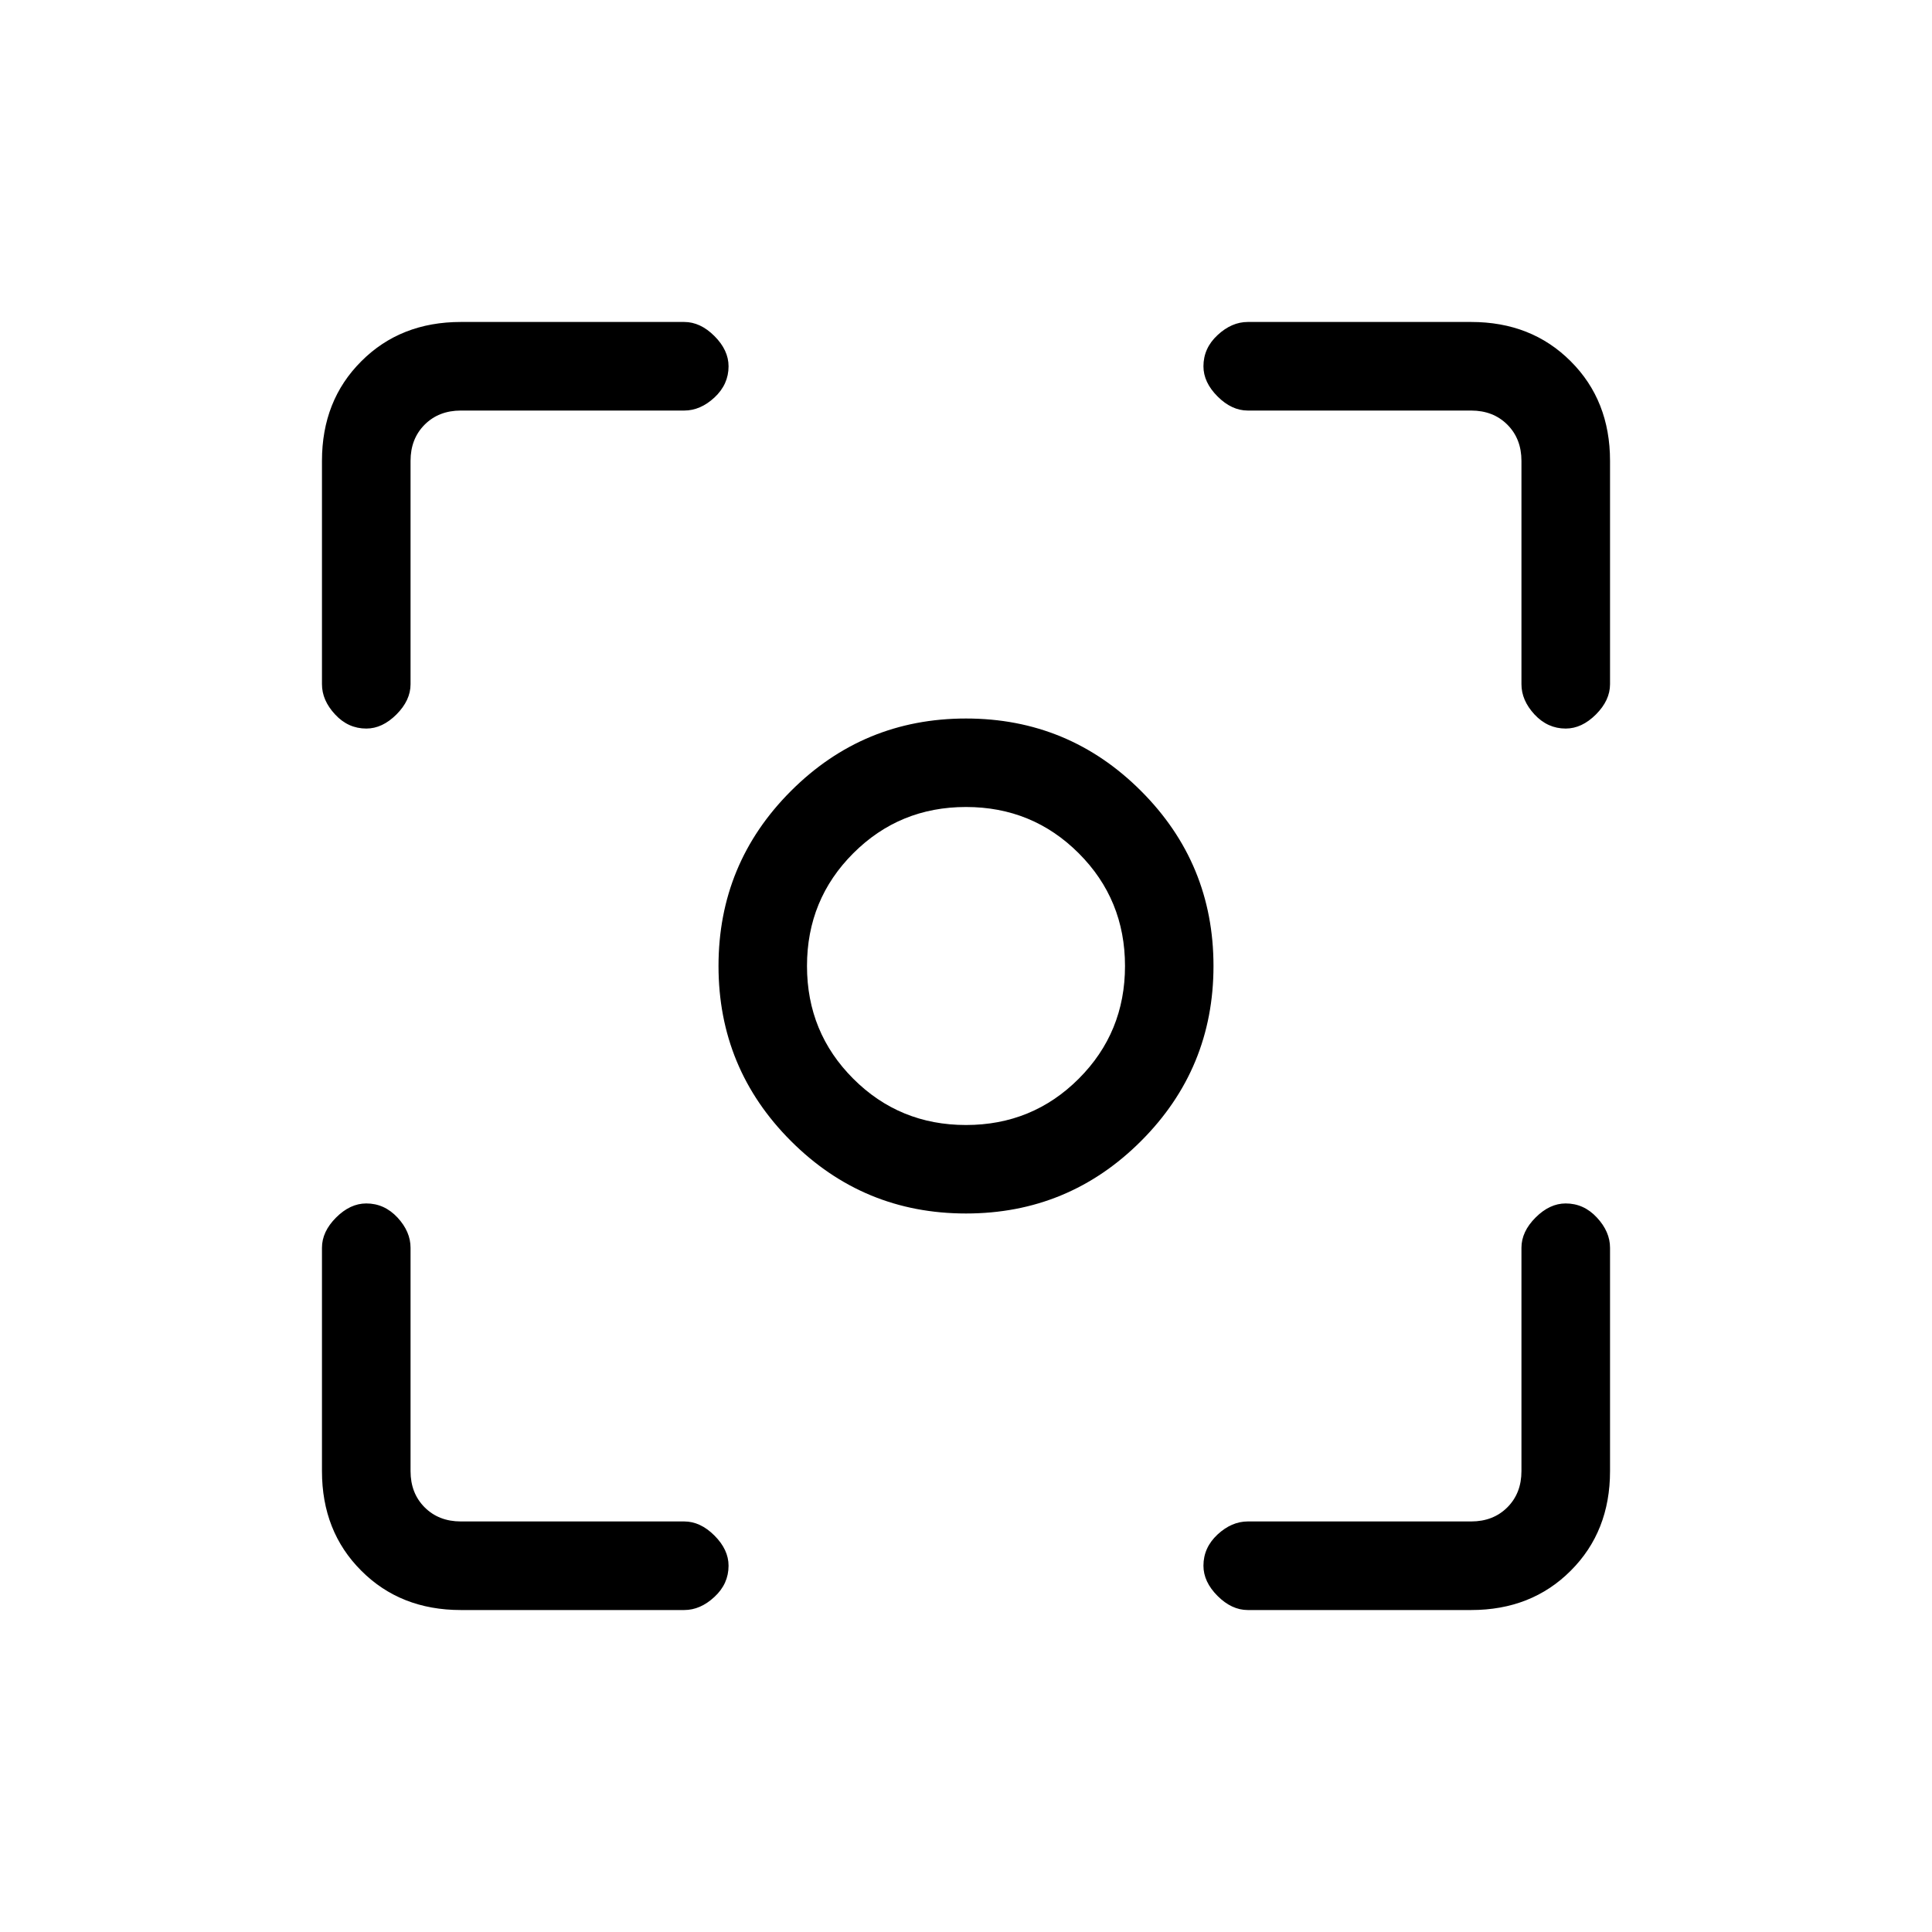 <svg xmlns="http://www.w3.org/2000/svg" height="20" width="20"><path d="M10 12.562Q8.938 12.562 8.188 11.812Q7.438 11.062 7.438 10Q7.438 8.938 8.188 8.188Q8.938 7.438 10 7.438Q11.062 7.438 11.812 8.188Q12.562 8.938 12.562 10Q12.562 11.062 11.812 11.812Q11.062 12.562 10 12.562ZM10 10Q10 10 10 10Q10 10 10 10Q10 10 10 10Q10 10 10 10Q10 10 10 10Q10 10 10 10Q10 10 10 10Q10 10 10 10ZM10 11.646Q10.688 11.646 11.167 11.167Q11.646 10.688 11.646 10Q11.646 9.312 11.167 8.833Q10.688 8.354 10 8.354Q9.312 8.354 8.833 8.833Q8.354 9.312 8.354 10Q8.354 10.688 8.833 11.167Q9.312 11.646 10 11.646ZM3.792 7.542Q3.604 7.542 3.469 7.396Q3.333 7.25 3.333 7.083V4.771Q3.333 4.146 3.74 3.74Q4.146 3.333 4.771 3.333H7.083Q7.25 3.333 7.396 3.479Q7.542 3.625 7.542 3.792Q7.542 3.979 7.396 4.115Q7.25 4.25 7.083 4.25H4.771Q4.542 4.25 4.396 4.396Q4.25 4.542 4.25 4.771V7.083Q4.25 7.25 4.104 7.396Q3.958 7.542 3.792 7.542ZM4.771 16.667Q4.146 16.667 3.74 16.26Q3.333 15.854 3.333 15.229V12.917Q3.333 12.75 3.479 12.604Q3.625 12.458 3.792 12.458Q3.979 12.458 4.115 12.604Q4.25 12.75 4.25 12.917V15.229Q4.25 15.458 4.396 15.604Q4.542 15.75 4.771 15.75H7.083Q7.25 15.75 7.396 15.896Q7.542 16.042 7.542 16.208Q7.542 16.396 7.396 16.531Q7.25 16.667 7.083 16.667ZM12.917 16.667Q12.75 16.667 12.604 16.521Q12.458 16.375 12.458 16.208Q12.458 16.021 12.604 15.885Q12.75 15.75 12.917 15.75H15.229Q15.458 15.75 15.604 15.604Q15.75 15.458 15.75 15.229V12.917Q15.75 12.75 15.896 12.604Q16.042 12.458 16.208 12.458Q16.396 12.458 16.531 12.604Q16.667 12.75 16.667 12.917V15.229Q16.667 15.854 16.26 16.26Q15.854 16.667 15.229 16.667ZM16.208 7.542Q16.021 7.542 15.885 7.396Q15.75 7.25 15.75 7.083V4.771Q15.75 4.542 15.604 4.396Q15.458 4.25 15.229 4.25H12.917Q12.75 4.25 12.604 4.104Q12.458 3.958 12.458 3.792Q12.458 3.604 12.604 3.469Q12.75 3.333 12.917 3.333H15.229Q15.854 3.333 16.26 3.74Q16.667 4.146 16.667 4.771V7.083Q16.667 7.25 16.521 7.396Q16.375 7.542 16.208 7.542Z"/></svg>